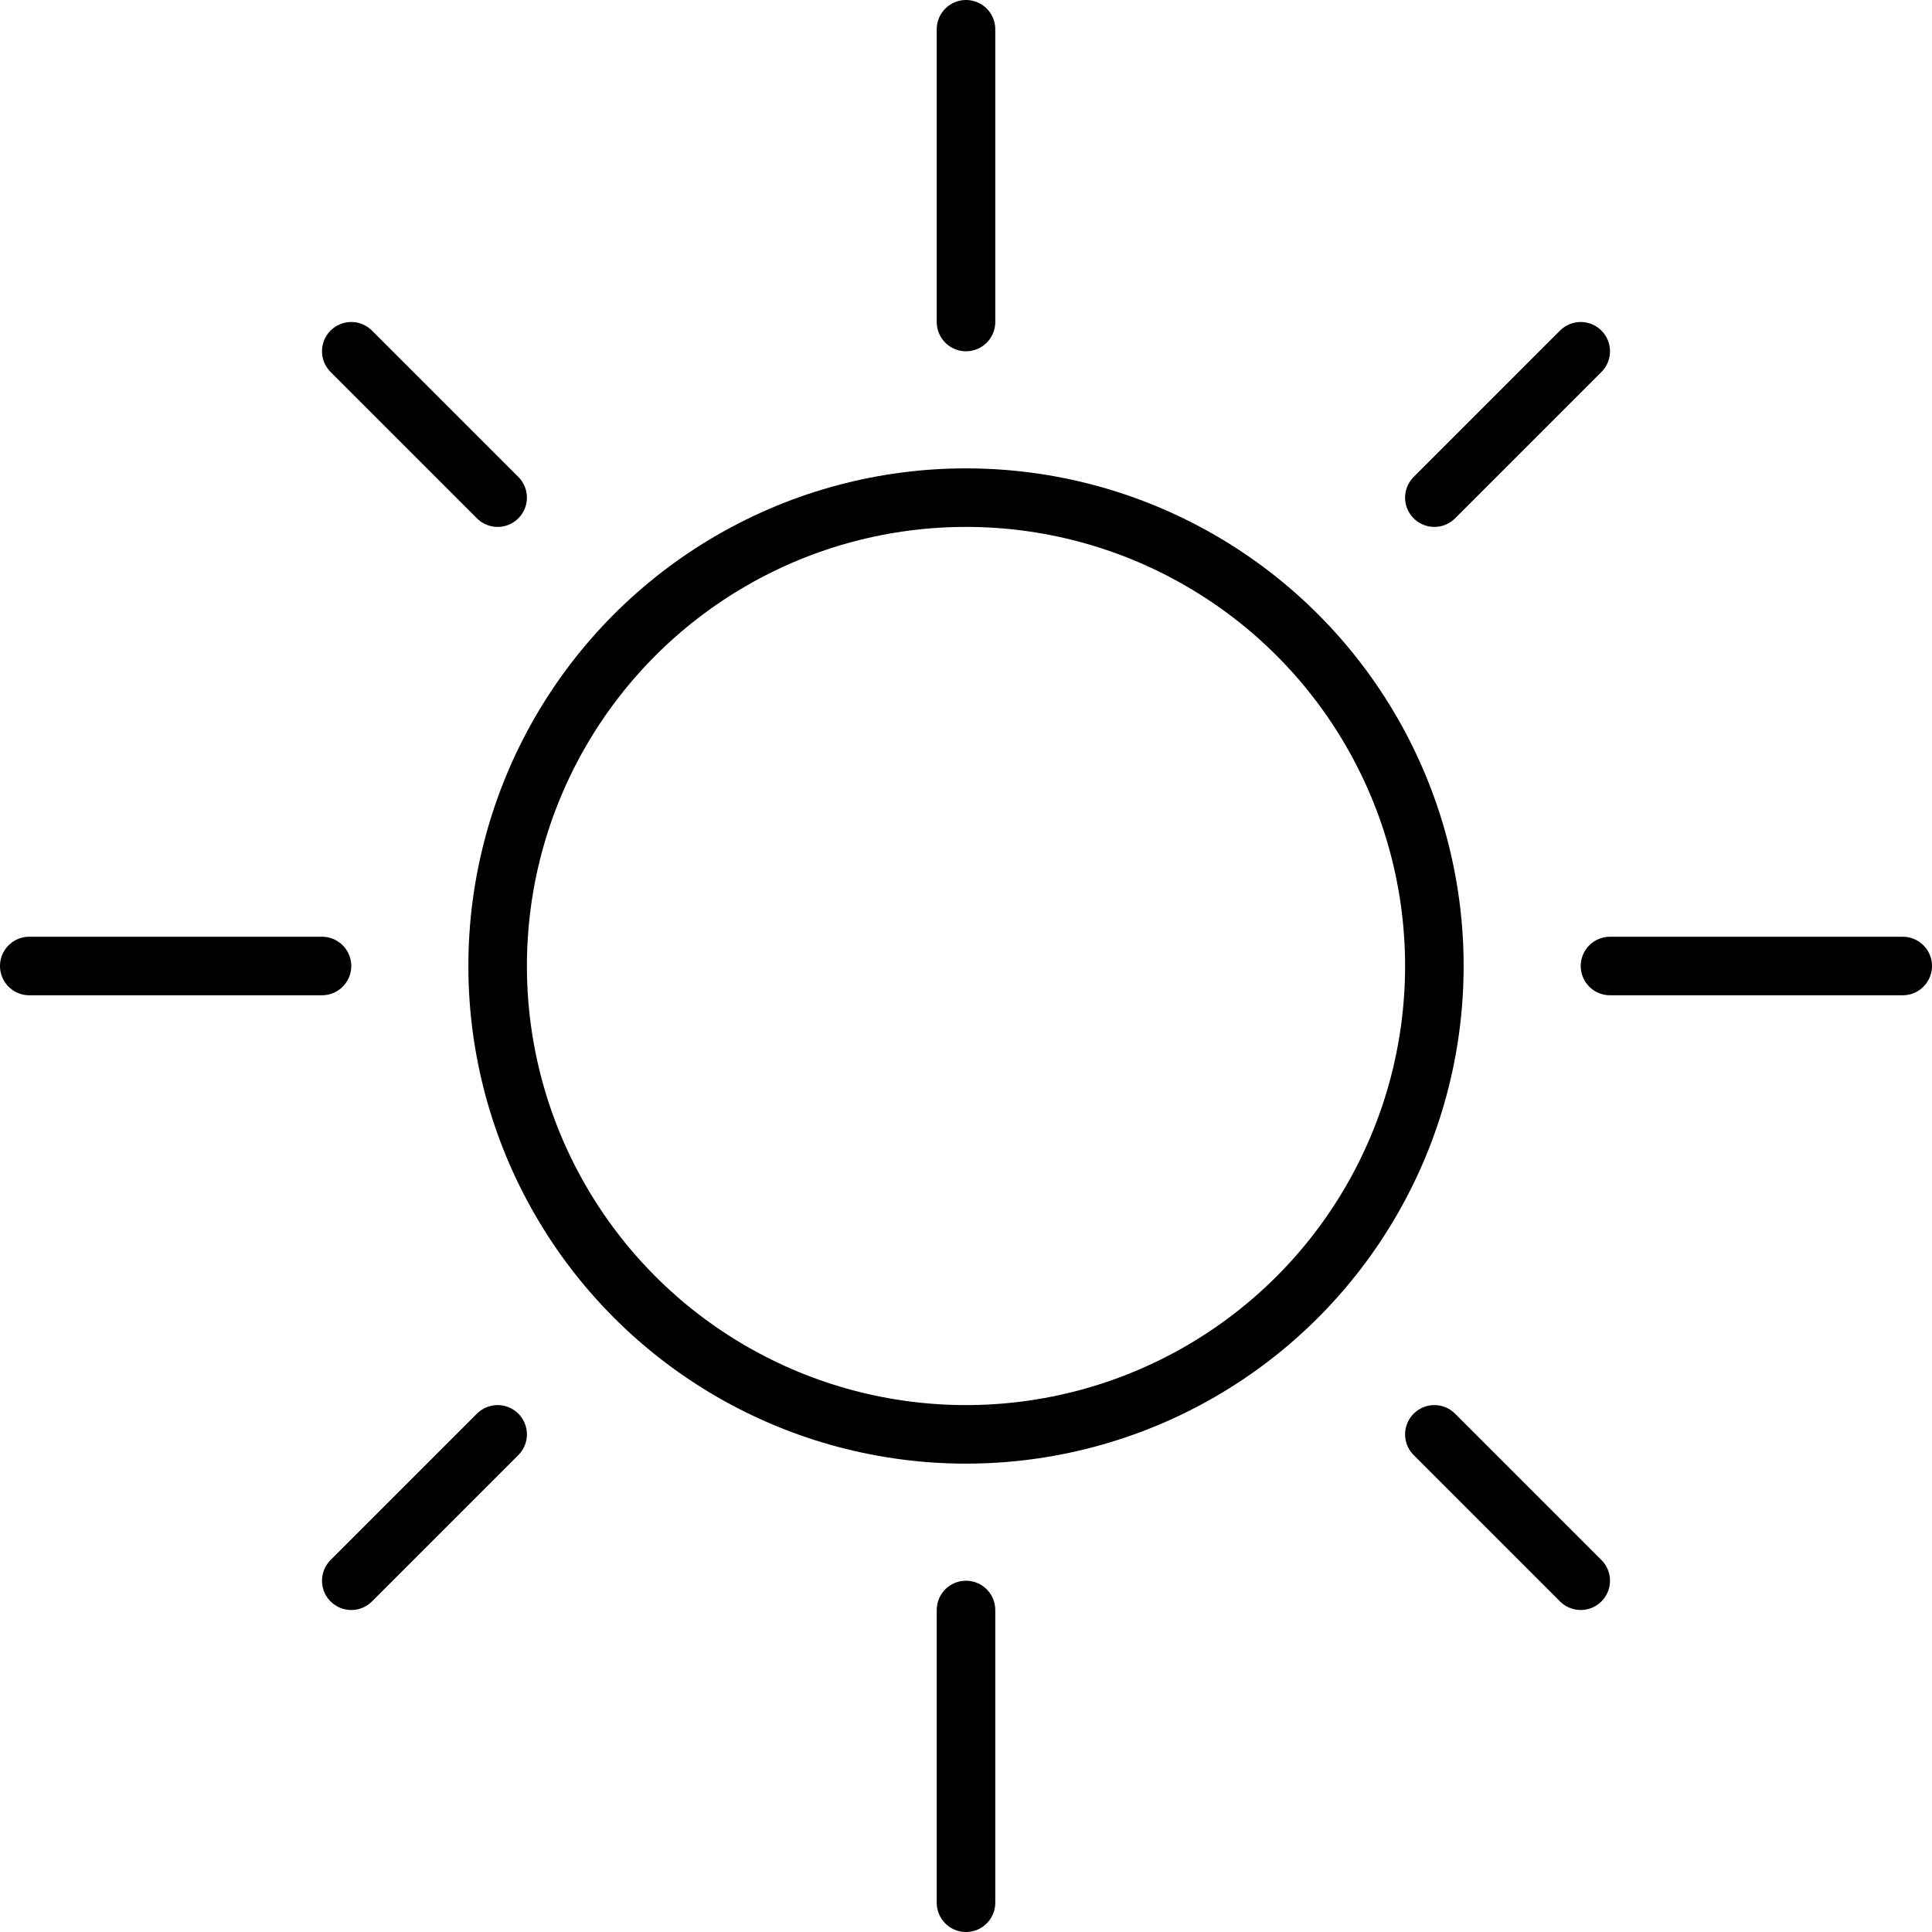 <?xml version="1.0" encoding="UTF-8"?>
<svg width="66px" height="66px" viewBox="0 0 66 66" version="1.1" xmlns="http://www.w3.org/2000/svg" xmlns:xlink="http://www.w3.org/1999/xlink">
    <title>21079638281554125878</title>
    <g id="Page-1" stroke="none" stroke-width="1" fill="none" fill-rule="evenodd">
        <g id="21079638281554125878" transform="translate(1, 1)" stroke="#000000" stroke-width="2">
            <circle id="Oval" cx="32" cy="32" r="16"></circle>
            <line x1="32" y1="10" x2="32" y2="0" id="Path" stroke-linecap="round"></line>
            <line x1="32" y1="64" x2="32" y2="54" id="Path" stroke-linecap="round"></line>
            <line x1="54" y1="32" x2="64" y2="32" id="Path" stroke-linecap="round"></line>
            <line x1="0" y1="32" x2="10" y2="32" id="Path" stroke-linecap="round"></line>
            <line x1="48" y1="16" x2="53" y2="11" id="Path" stroke-linecap="round"></line>
            <line x1="11" y1="53" x2="16" y2="48" id="Path" stroke-linecap="round"></line>
            <line x1="48" y1="48" x2="53" y2="53" id="Path" stroke-linecap="round"></line>
            <line x1="11" y1="11" x2="16" y2="16" id="Path" stroke-linecap="round"></line>
        </g>
    </g>
</svg>